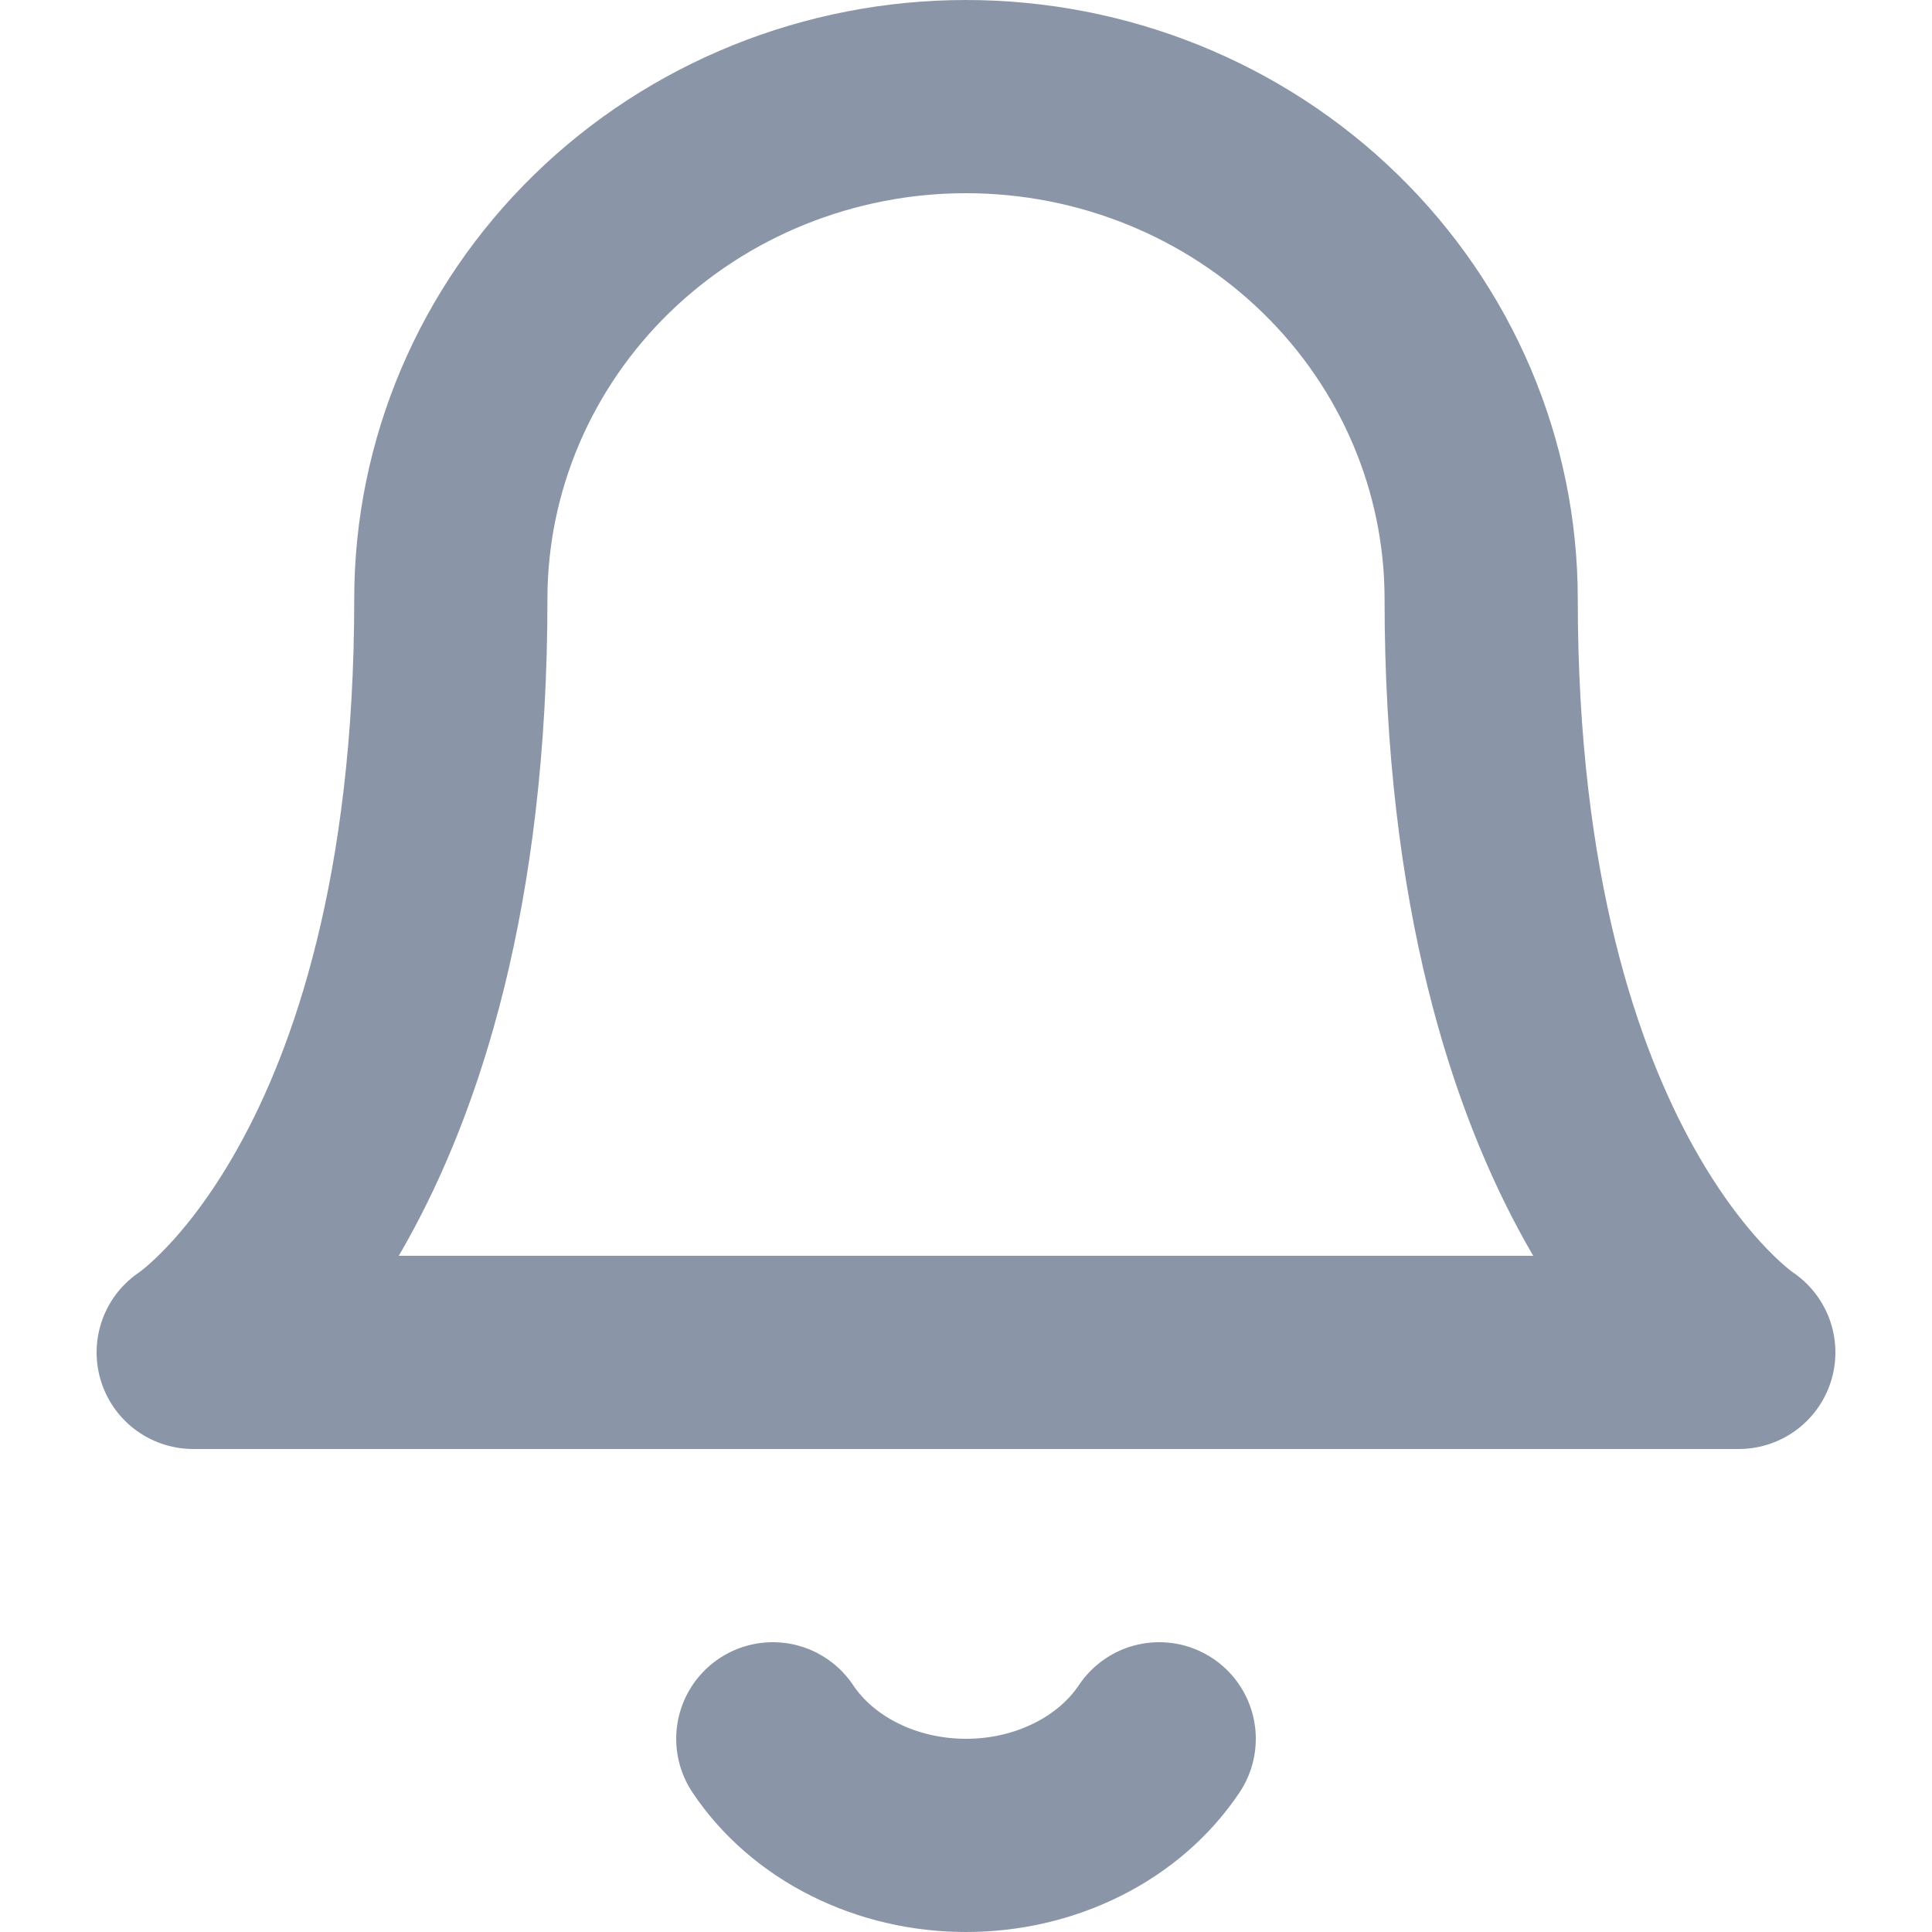 <svg width="20" height="20" viewBox="0 0 20 20" fill="none" xmlns="http://www.w3.org/2000/svg">
<path d="M15.333 6.2C15.333 4.821 14.771 3.498 13.771 2.523C12.771 1.548 11.415 1 10 1C8.586 1 7.229 1.548 6.229 2.523C5.229 3.498 4.667 4.821 4.667 6.2C4.667 12.267 2 14 2 14H18C18 14 15.333 12.267 15.333 6.2Z" stroke="#8A96A8" stroke-width="2" stroke-linecap="round" stroke-linejoin="round"/>
<path d="M12 18C11.797 18.304 11.505 18.557 11.154 18.732C10.803 18.908 10.405 19 10 19C9.595 19 9.197 18.908 8.846 18.732C8.495 18.557 8.203 18.304 8 18" stroke="#8A96A8" stroke-width="2" stroke-linecap="round" stroke-linejoin="round"/>
</svg>
